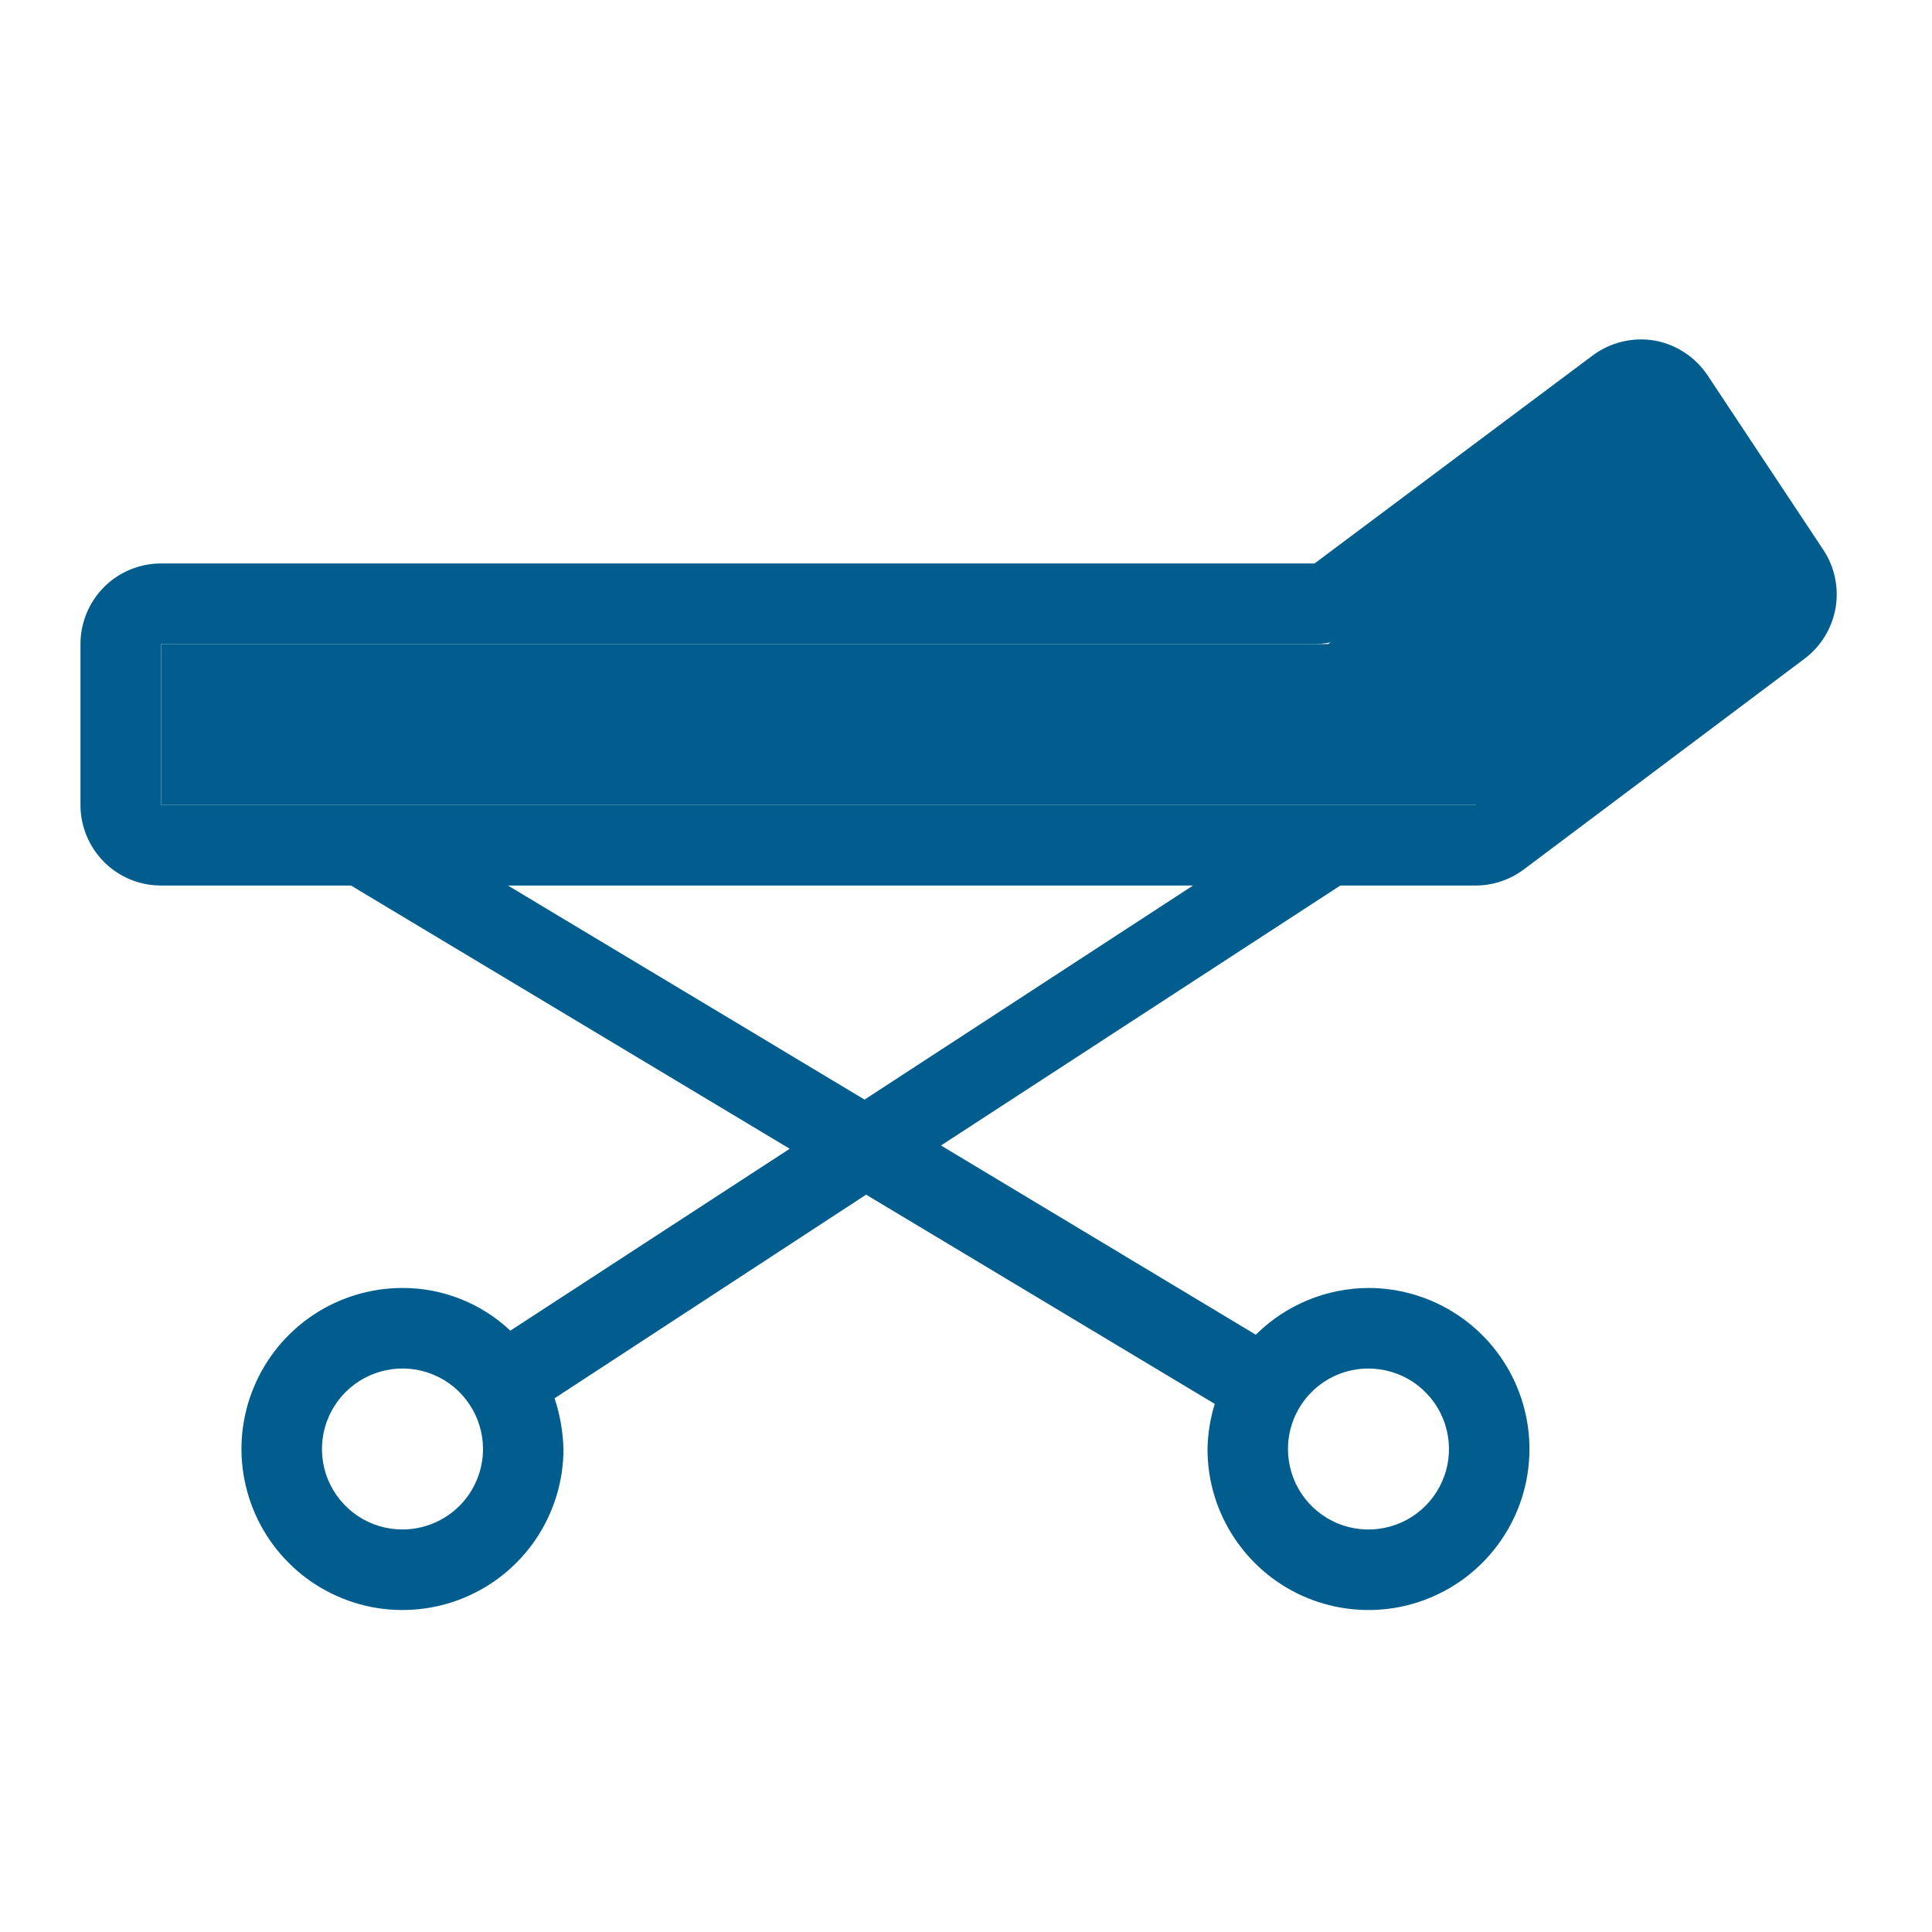 <svg width="20" height="20" viewBox="0 0 20 20" fill="none" xmlns="http://www.w3.org/2000/svg">
<path d="M13.875 9.167H15.275C15.455 9.167 15.63 9.108 15.775 9L18.683 6.817C18.852 6.689 18.966 6.501 19.002 6.292C19.037 6.083 18.992 5.868 18.875 5.692L17.675 3.883C17.612 3.789 17.531 3.709 17.436 3.648C17.342 3.586 17.236 3.544 17.125 3.525C17.013 3.506 16.898 3.511 16.788 3.538C16.677 3.565 16.573 3.615 16.483 3.683L13.608 5.833H1.666C1.445 5.833 1.233 5.921 1.077 6.077C0.921 6.234 0.833 6.446 0.833 6.667V8.333C0.833 8.554 0.921 8.766 1.077 8.923C1.233 9.079 1.445 9.167 1.666 9.167H3.633L8.175 11.892L5.283 13.775C4.981 13.49 4.581 13.332 4.166 13.333C3.837 13.333 3.514 13.431 3.24 13.614C2.966 13.797 2.753 14.058 2.627 14.362C2.5 14.667 2.467 15.002 2.532 15.325C2.596 15.648 2.755 15.945 2.988 16.178C3.221 16.412 3.518 16.57 3.841 16.635C4.164 16.699 4.5 16.666 4.804 16.54C5.109 16.414 5.369 16.2 5.552 15.926C5.735 15.652 5.833 15.33 5.833 15C5.828 14.821 5.797 14.645 5.741 14.475L8.966 12.367L12.575 14.533C12.528 14.685 12.503 14.842 12.5 15C12.5 15.33 12.597 15.652 12.781 15.926C12.964 16.2 13.224 16.414 13.528 16.54C13.833 16.666 14.168 16.699 14.492 16.635C14.815 16.57 15.112 16.412 15.345 16.178C15.578 15.945 15.737 15.648 15.801 15.325C15.865 15.002 15.832 14.667 15.706 14.362C15.58 14.058 15.366 13.797 15.092 13.614C14.818 13.431 14.496 13.333 14.166 13.333C13.729 13.335 13.31 13.509 13 13.817L9.741 11.858L13.875 9.167ZM4.166 15.833C4.002 15.833 3.84 15.784 3.703 15.693C3.566 15.601 3.46 15.471 3.396 15.319C3.333 15.167 3.317 14.999 3.349 14.837C3.381 14.676 3.461 14.527 3.577 14.411C3.694 14.294 3.842 14.215 4.004 14.183C4.165 14.15 4.333 14.167 4.485 14.23C4.638 14.293 4.768 14.4 4.859 14.537C4.951 14.674 5 14.835 5 15C5 15.221 4.912 15.433 4.756 15.589C4.599 15.745 4.387 15.833 4.166 15.833ZM14.166 14.167C14.331 14.167 14.492 14.216 14.629 14.307C14.766 14.399 14.873 14.529 14.936 14.681C14.999 14.833 15.016 15.001 14.984 15.163C14.951 15.324 14.872 15.473 14.756 15.589C14.639 15.706 14.491 15.785 14.329 15.817C14.167 15.85 14 15.833 13.847 15.77C13.695 15.707 13.565 15.6 13.473 15.463C13.382 15.326 13.333 15.165 13.333 15C13.333 14.779 13.421 14.567 13.577 14.411C13.733 14.254 13.945 14.167 14.166 14.167ZM1.666 6.667H13.608C13.788 6.667 13.964 6.608 14.108 6.5L16.983 4.35L18.183 6.15L15.275 8.333H1.666V6.667ZM5.258 9.167H12.35L8.95 11.383L5.258 9.167Z" fill="#005D8D"/>
<path d="M1.667 6.667H13.75L17.084 4.167L18.334 6.25L15.417 8.333H1.667V6.667Z" fill="#005D8D"/>
</svg>
